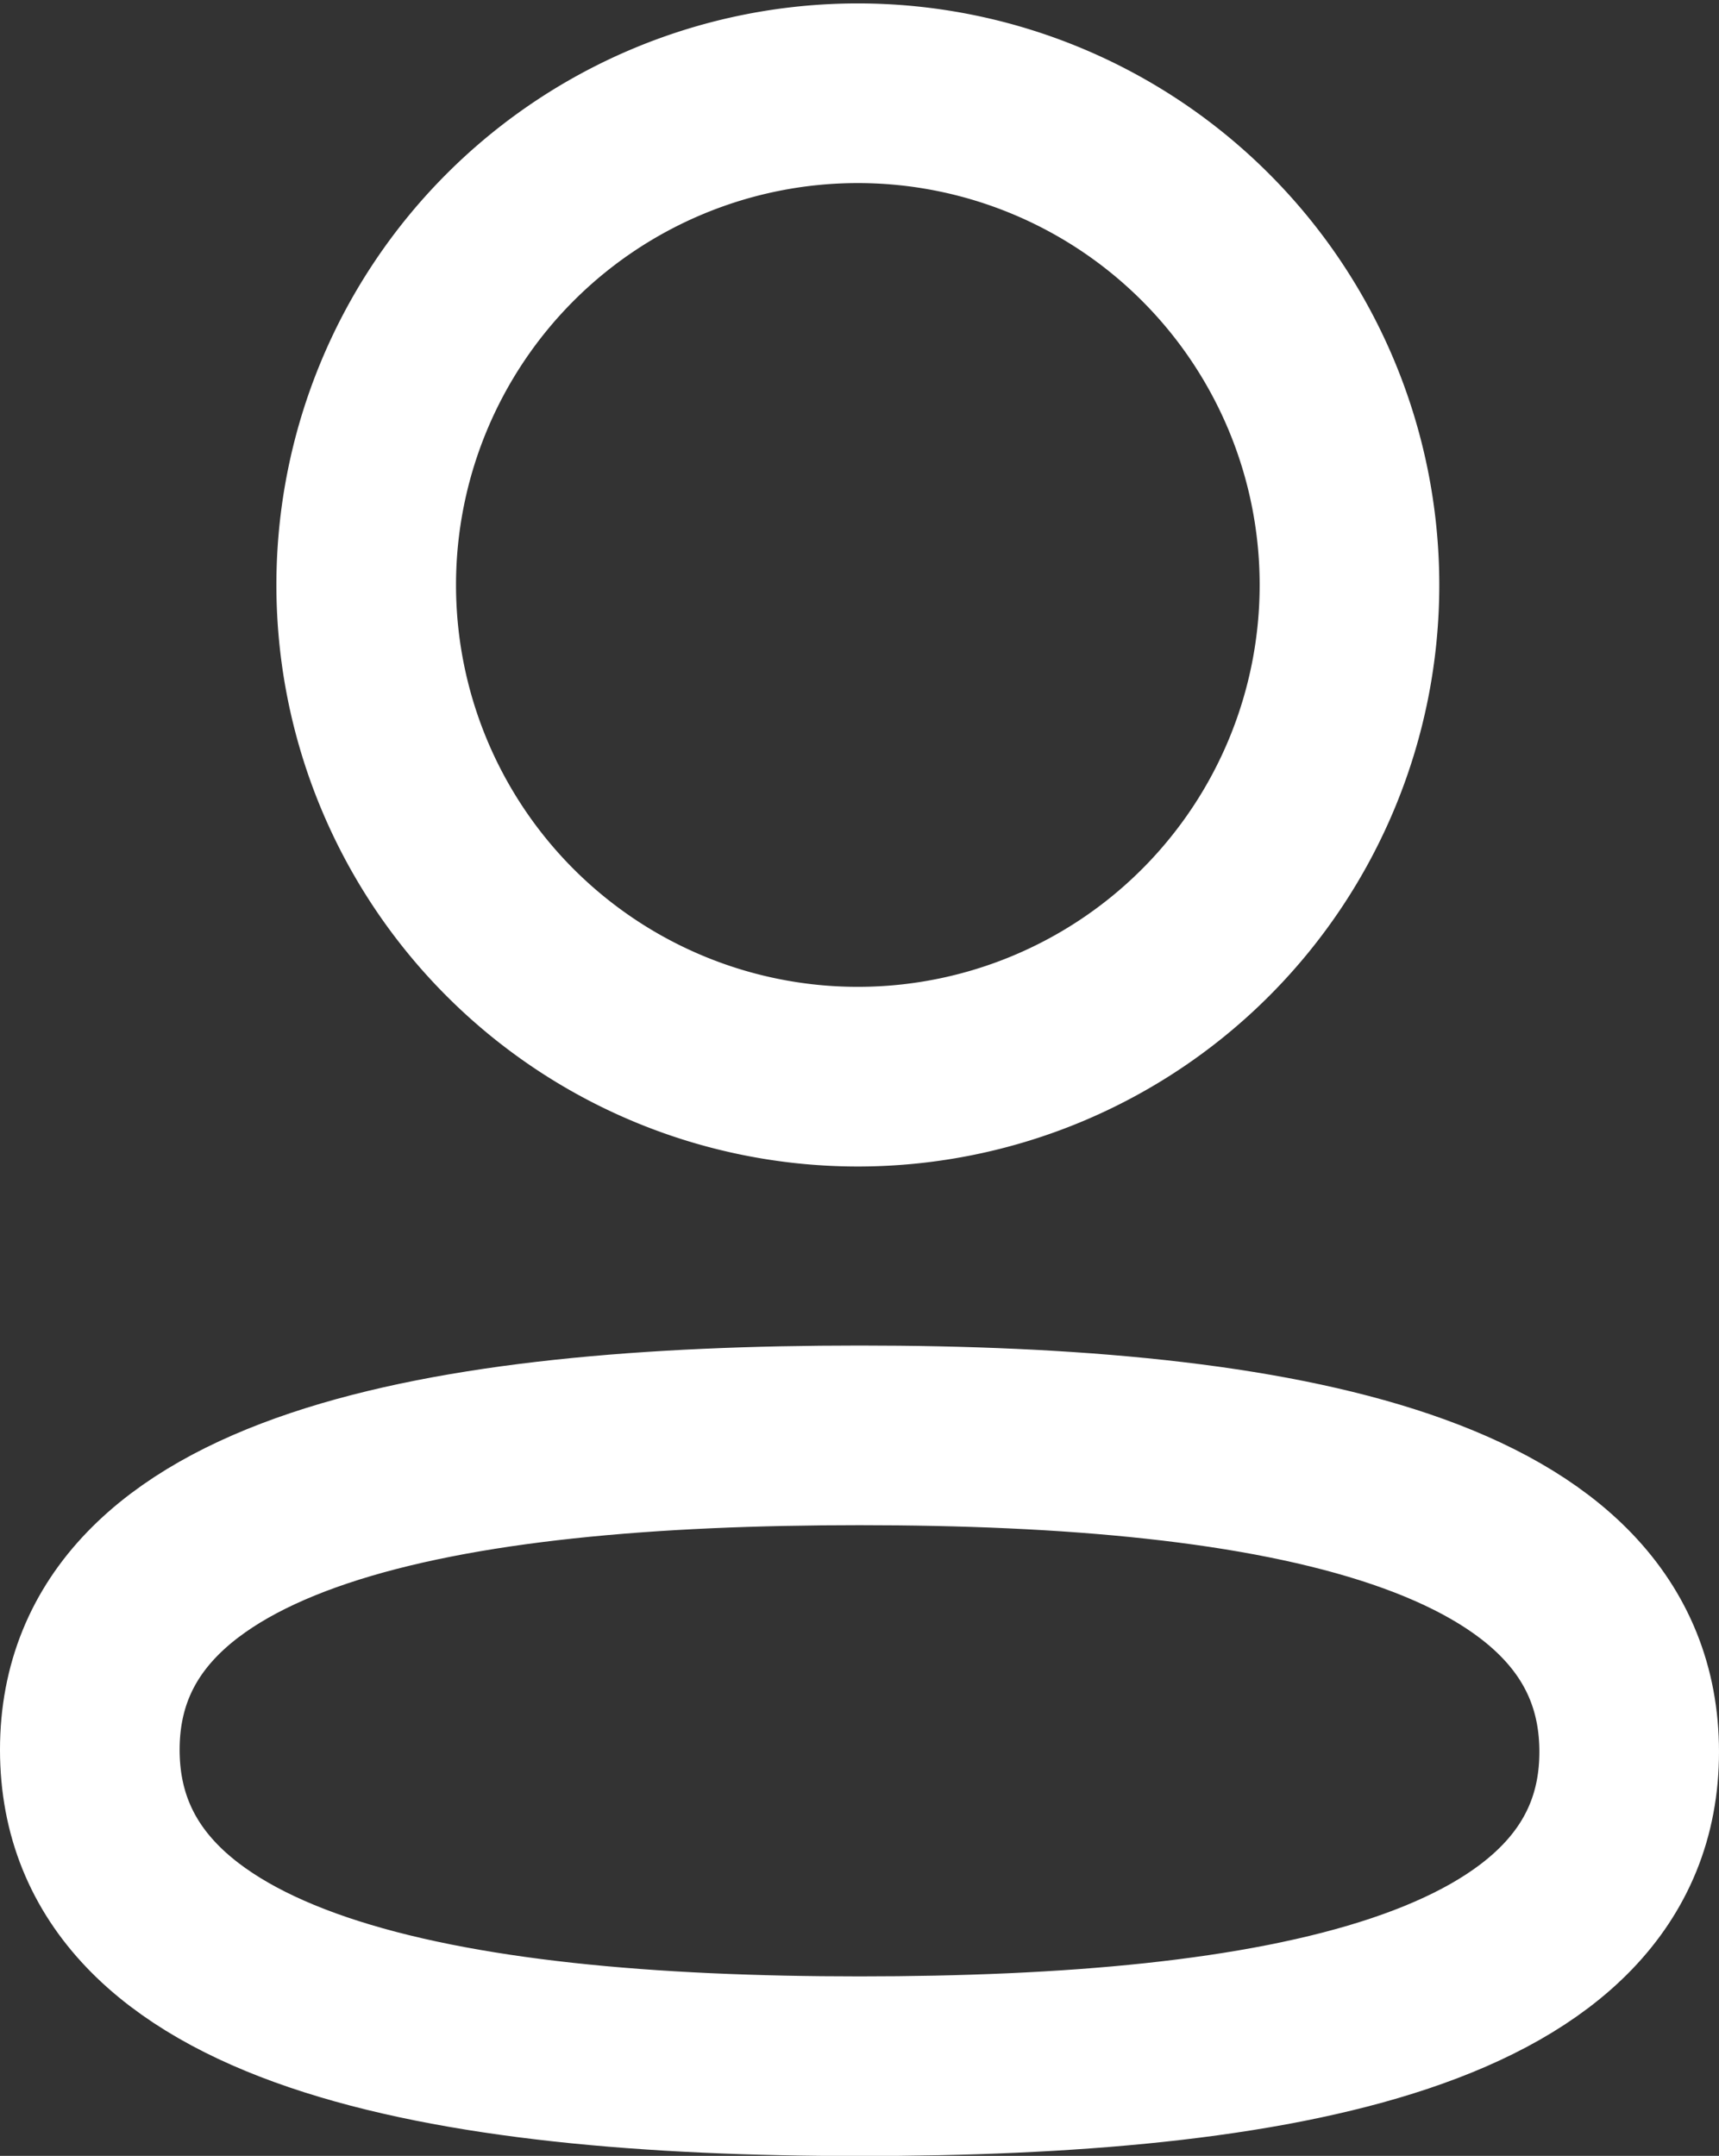 <svg xmlns="http://www.w3.org/2000/svg" width="19.14" height="24" viewBox="0 0 19.14 24">
  <rect x="0" y="0" width="19.14" height="24" fill="#333333" stroke="none"/>
  <g id="Iconly_Light_Profile" data-name="Iconly/Light/Profile" transform="translate(-3.814 -1.814)">
    <g id="Profile" transform="translate(4.814 2.814)">
      <path id="Stroke-1" d="M8.571,12.532c-4.623,0-8.571.7-8.571,3.5s3.923,3.523,8.571,3.523c4.623,0,8.569-.7,8.569-3.5S13.218,12.532,8.571,12.532Z" transform="translate(0 2.447)" fill="none" stroke="#fff" stroke-linecap="round" stroke-linejoin="round" stroke-width="2" fill-rule="evenodd"/>
      <path id="Stroke-3" d="M8.068,10.986a5.474,5.474,0,1,0-.039,0Z" transform="translate(0.503 0)" fill="none" stroke="#fff" stroke-linecap="round" stroke-linejoin="round" stroke-width="2" fill-rule="evenodd"/>
    </g>
  </g>
</svg>
